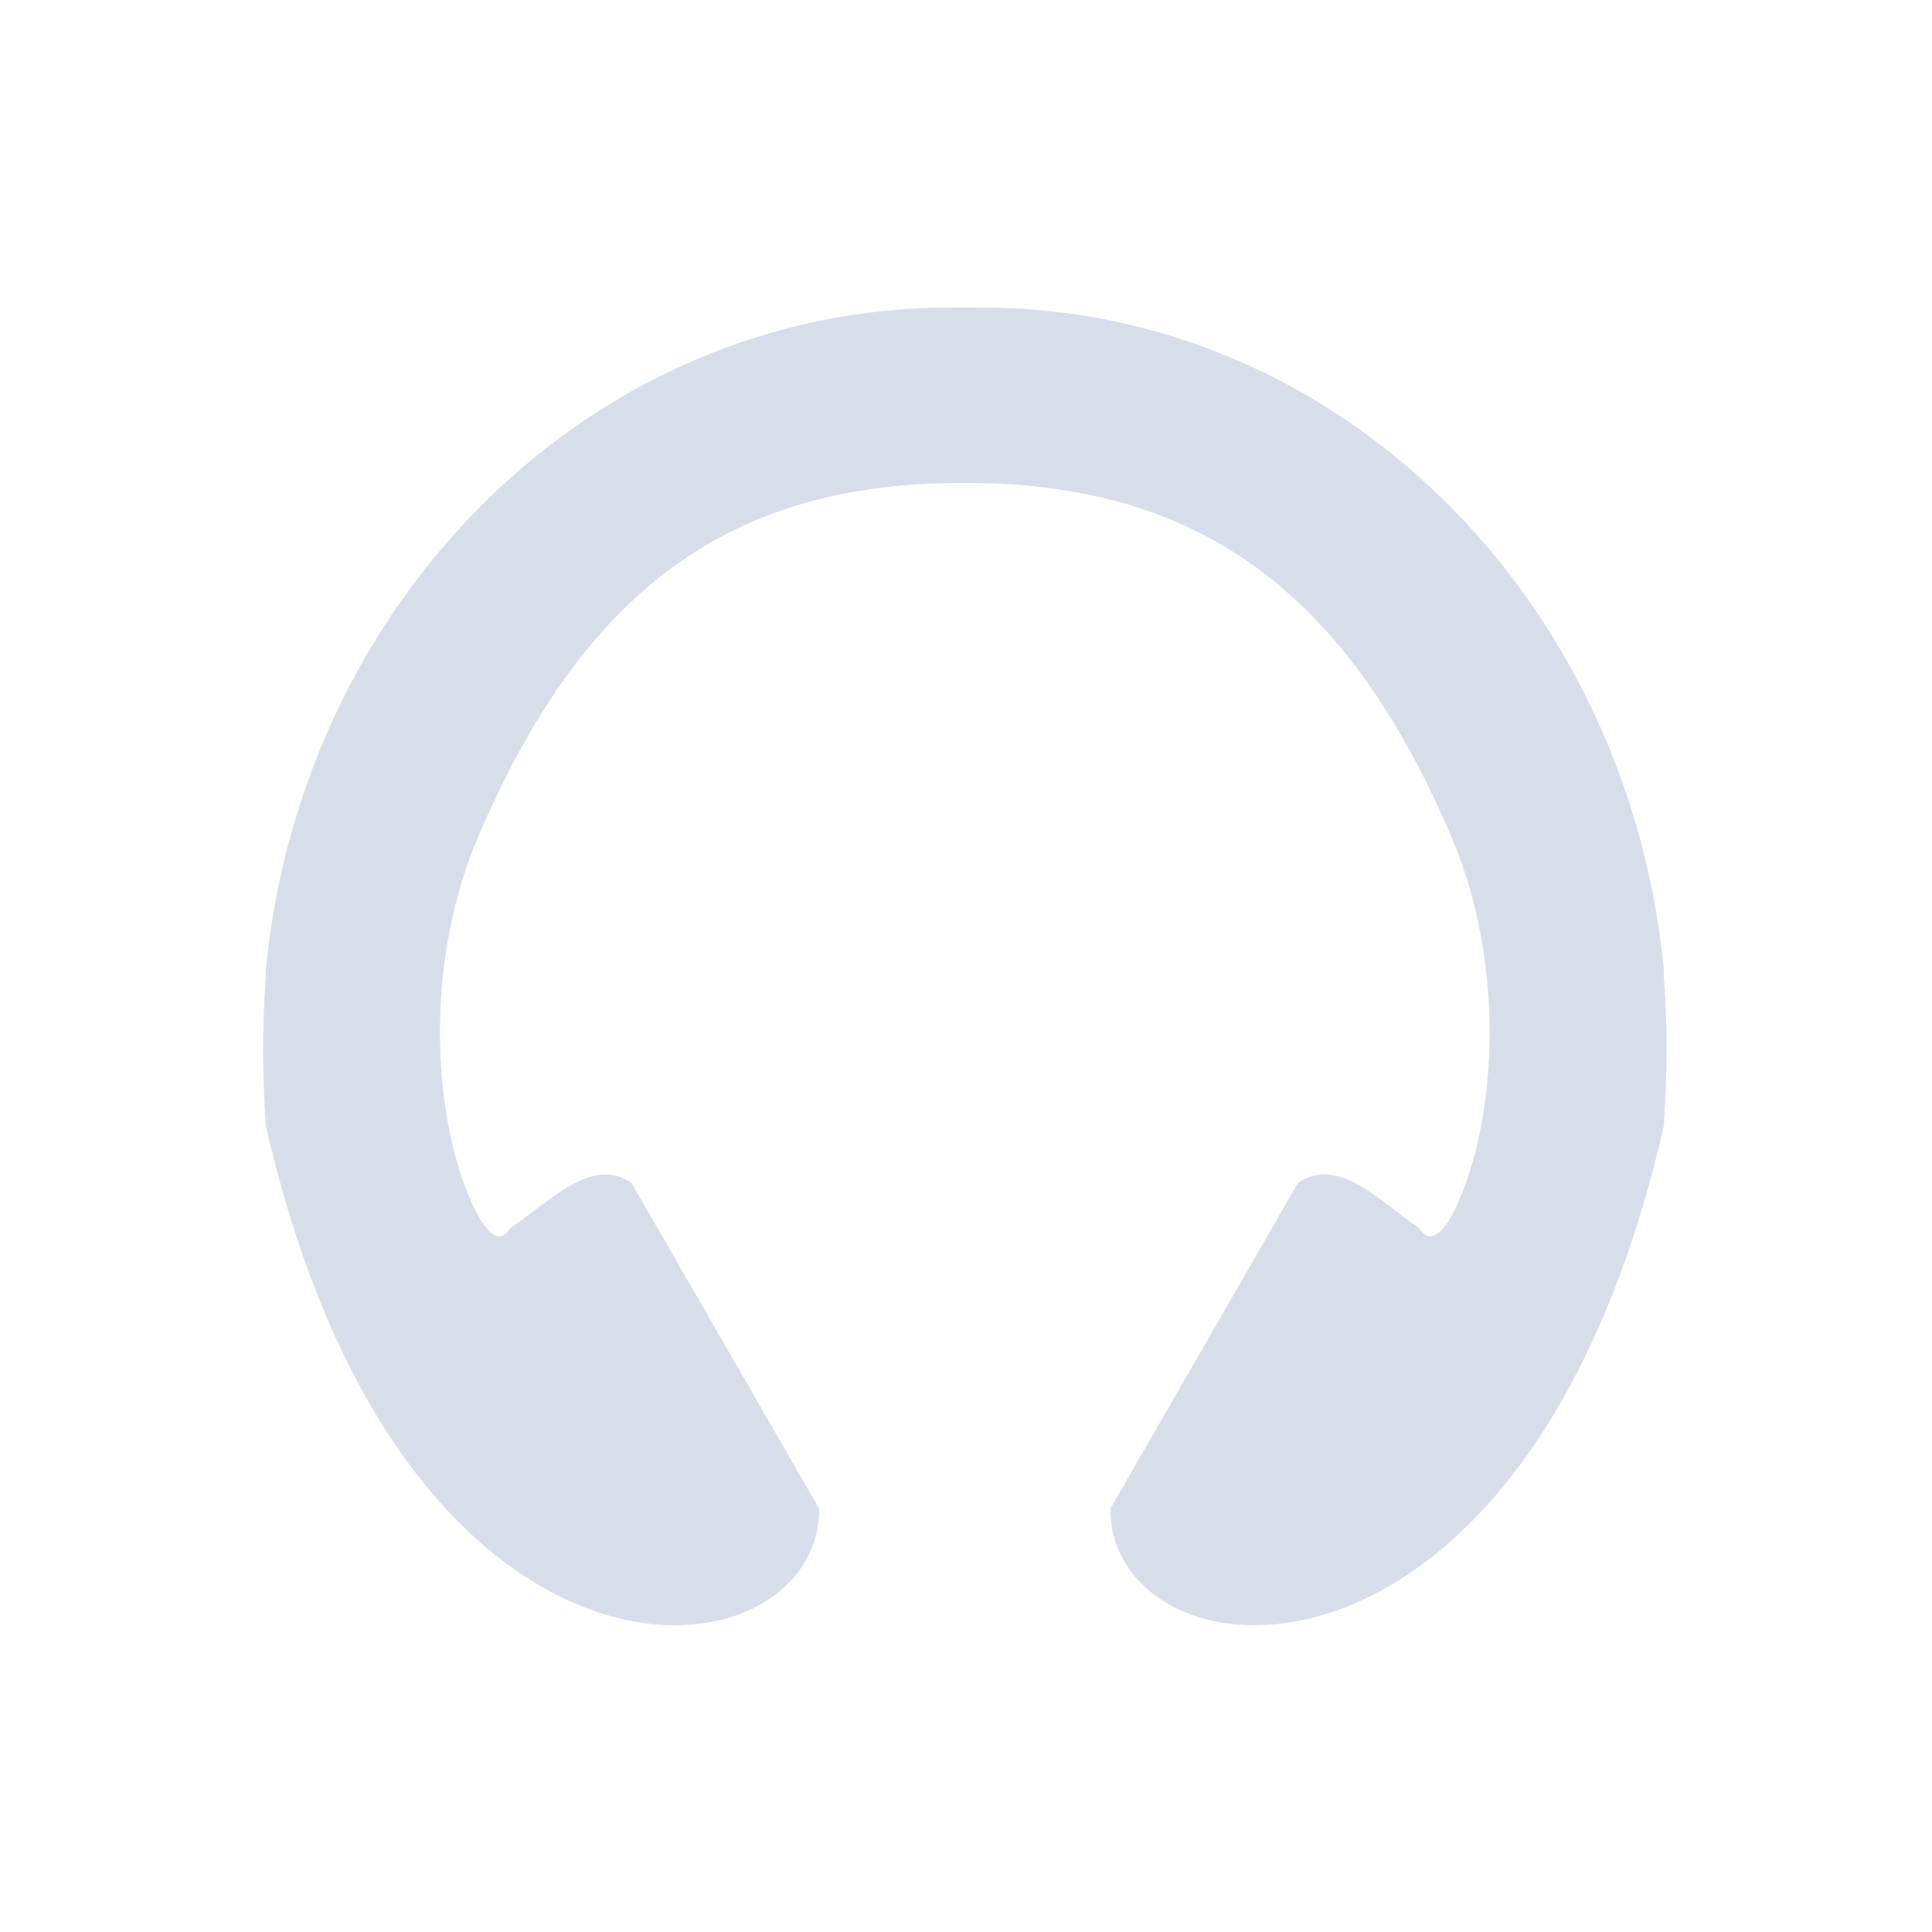 <svg viewBox="0 0 22 22" xmlns="http://www.w3.org/2000/svg">
 <g transform="matrix(.533 0 0 .536 -1.802 -1.858)" fill="#d8dee9">
  <path d="m23.672 10c-7.582 0-13.84 6.141-14.613 14.07-4e-3 0.02 0 0.047 0 0.07v0.023c-4e-3 0.027 0 0.047 0 0.07-0.086 1.141-0.066 2.082 0 3.145 2.961 12.898 11.824 11.895 11.824 8.141l-4.01-6.922c-0.863-0.59-1.762 0.418-2.594 0.961 0 0-0.338 0.745-0.955-0.865-0.719-1.898-0.816-4.913 0.27-7.441 2.246-5.25 5.358-7.437 10.05-7.523h0.699c4.672 0.102 7.81 2.292 10.05 7.524 1.082 2.527 0.989 5.537 0.27 7.44-0.609 1.609-0.958 0.865-0.958 0.865-0.824-0.547-1.723-1.551-2.594-0.961l-4.01 6.922c0 3.75 8.867 4.758 11.828-8.141 0.063-1.063 0.086-2 0-3.145-4e-3 -0.023 4e-3 -0.043 0-0.07v-0.023c-4e-3 -0.023 4e-3 -0.047 0-0.07-0.777-7.938-6.992-14.07-14.574-14.07h-0.699"/>
 </g>
</svg>
